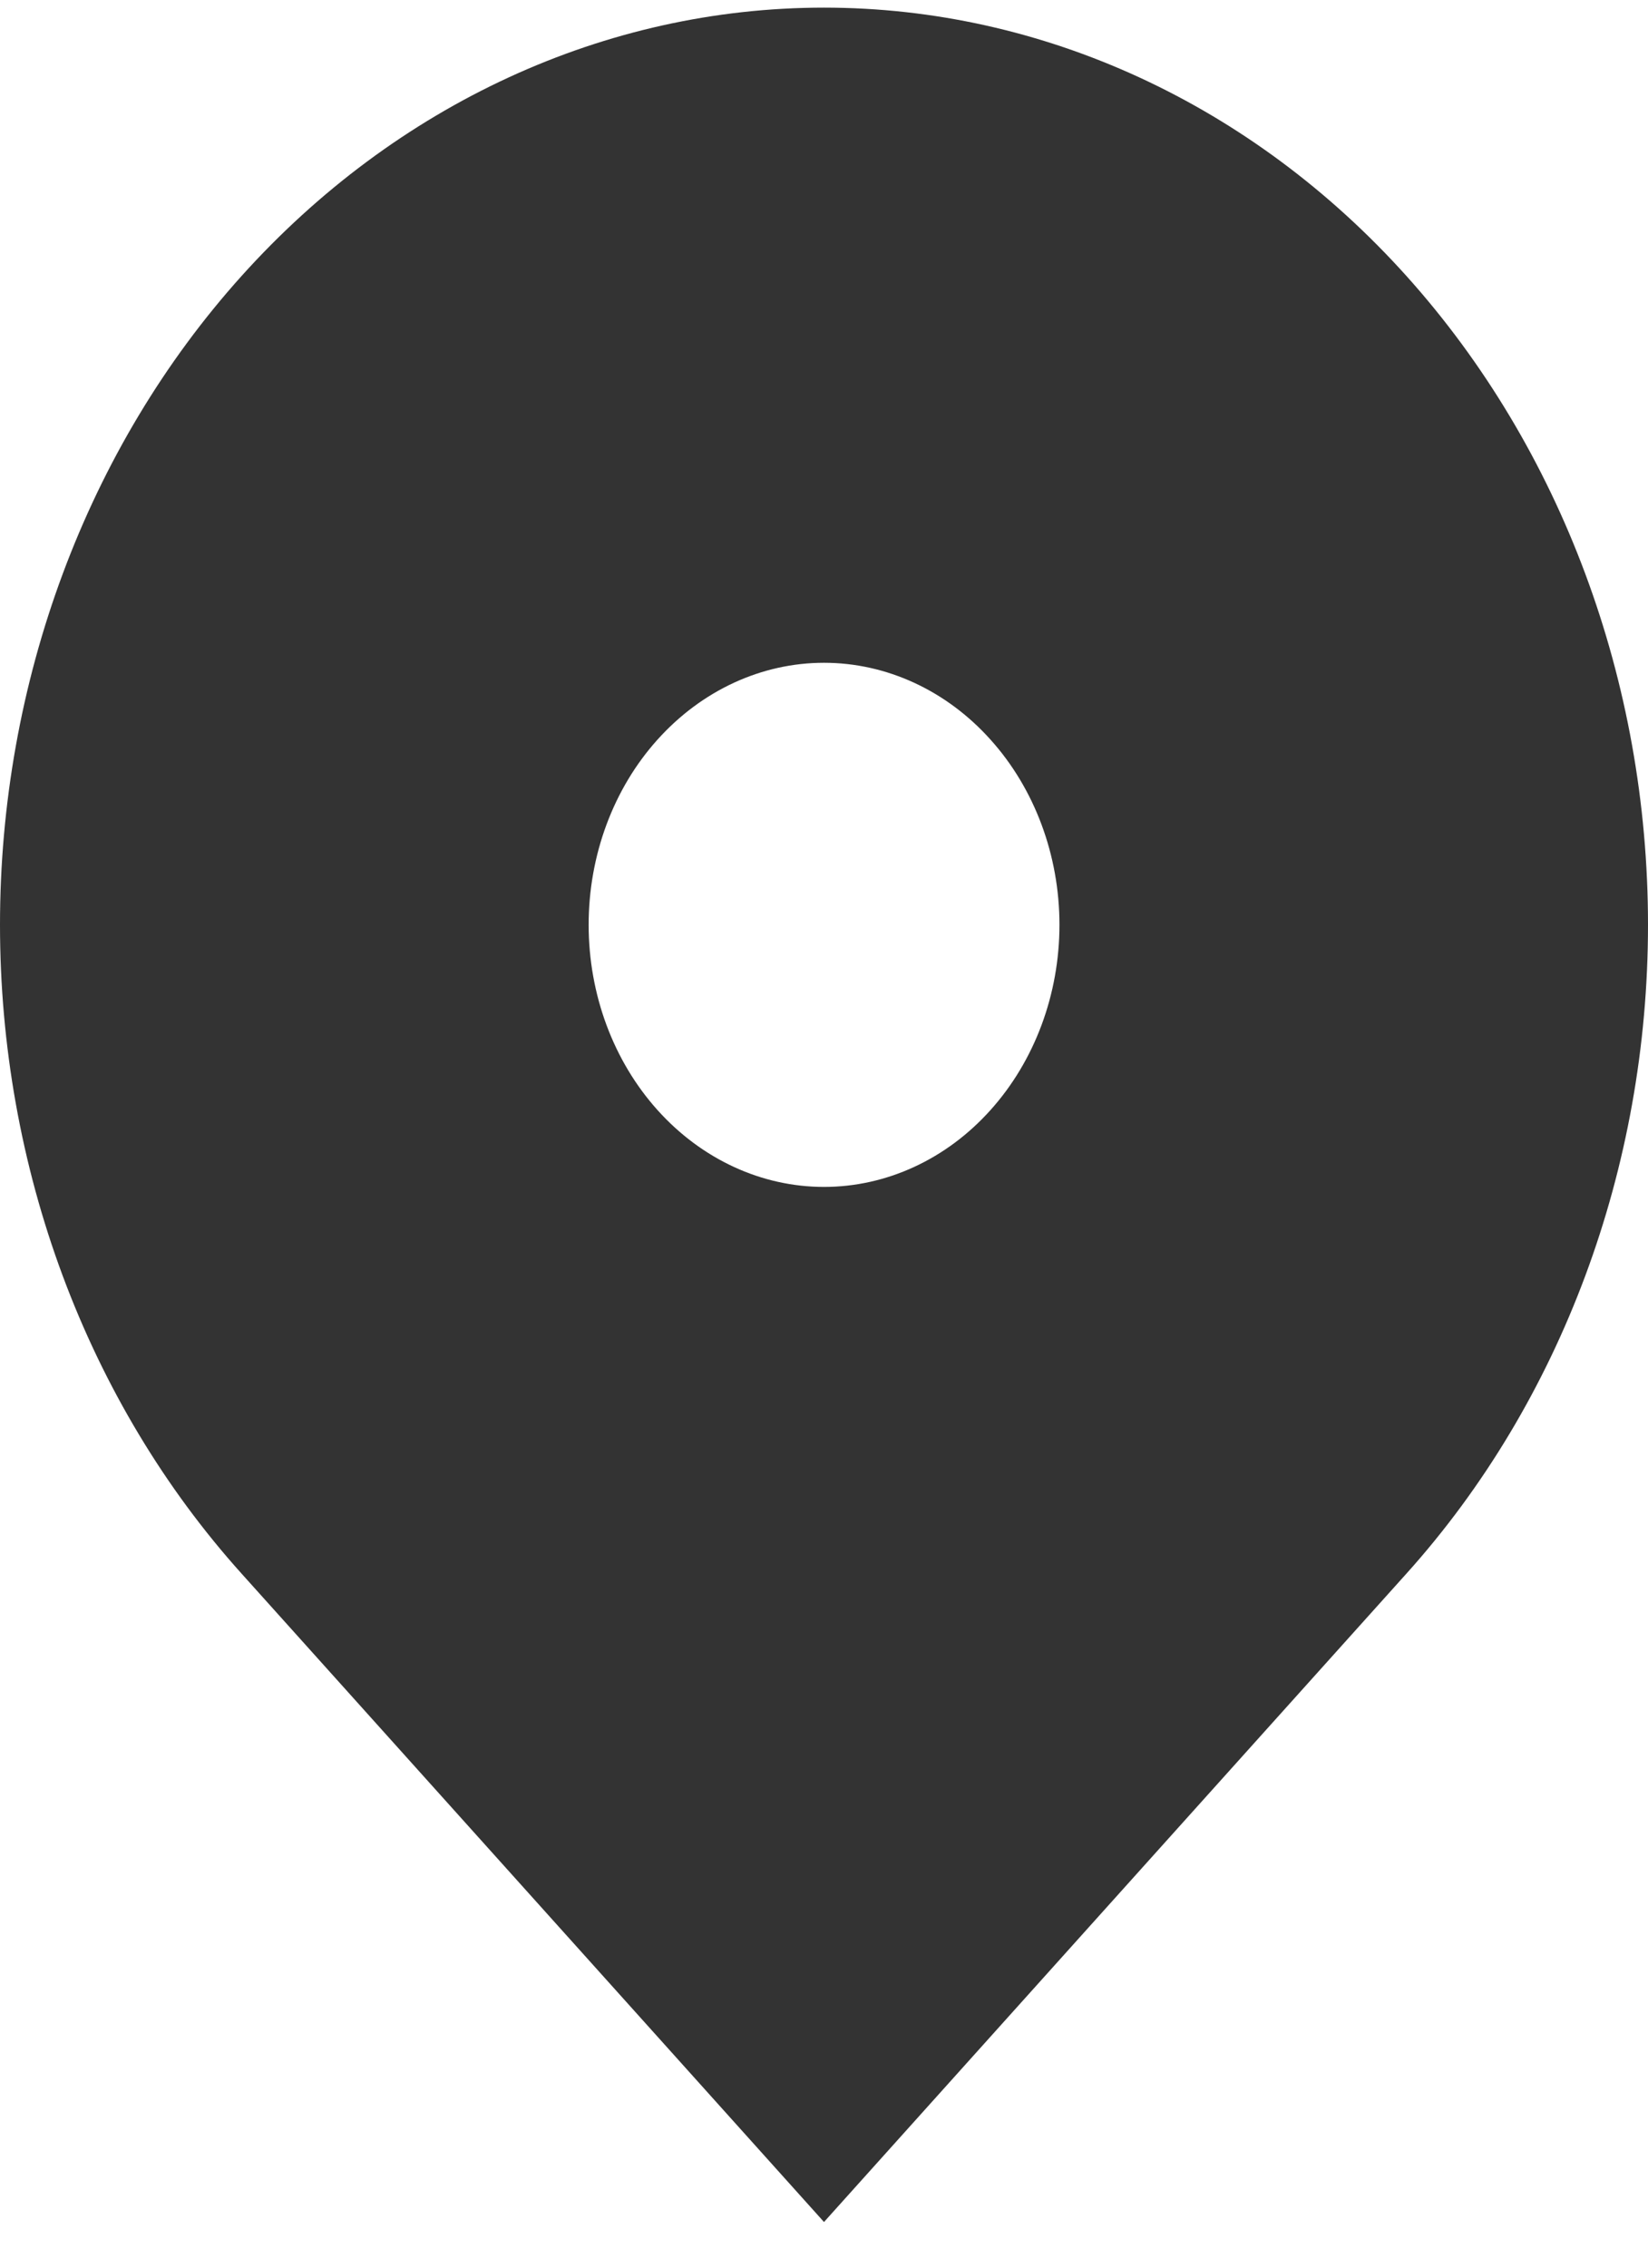 <svg width="16" height="22" viewBox="0 0 16 22" fill="none" xmlns="http://www.w3.org/2000/svg">
<path fill-rule="evenodd" clip-rule="evenodd" d="M2.343 2.68C3.844 1.011 5.878 0.074 8 0.074C10.122 0.074 12.157 1.011 13.657 2.68C15.157 4.349 16 6.612 16 8.972C16 11.332 15.157 13.596 13.657 15.264L8 21.557L2.343 15.264C1.6 14.438 1.011 13.457 0.609 12.378C0.207 11.298 0 10.141 0 8.972C0 7.804 0.207 6.647 0.609 5.567C1.011 4.487 1.6 3.506 2.343 2.68ZM8 11.515C8.606 11.515 9.188 11.247 9.616 10.77C10.045 10.293 10.286 9.647 10.286 8.972C10.286 8.298 10.045 7.651 9.616 7.175C9.188 6.698 8.606 6.43 8 6.43C7.394 6.43 6.813 6.698 6.384 7.175C5.955 7.651 5.715 8.298 5.715 8.972C5.715 9.647 5.955 10.293 6.384 10.77C6.813 11.247 7.394 11.515 8 11.515Z" fill="#333333"/>
</svg>
